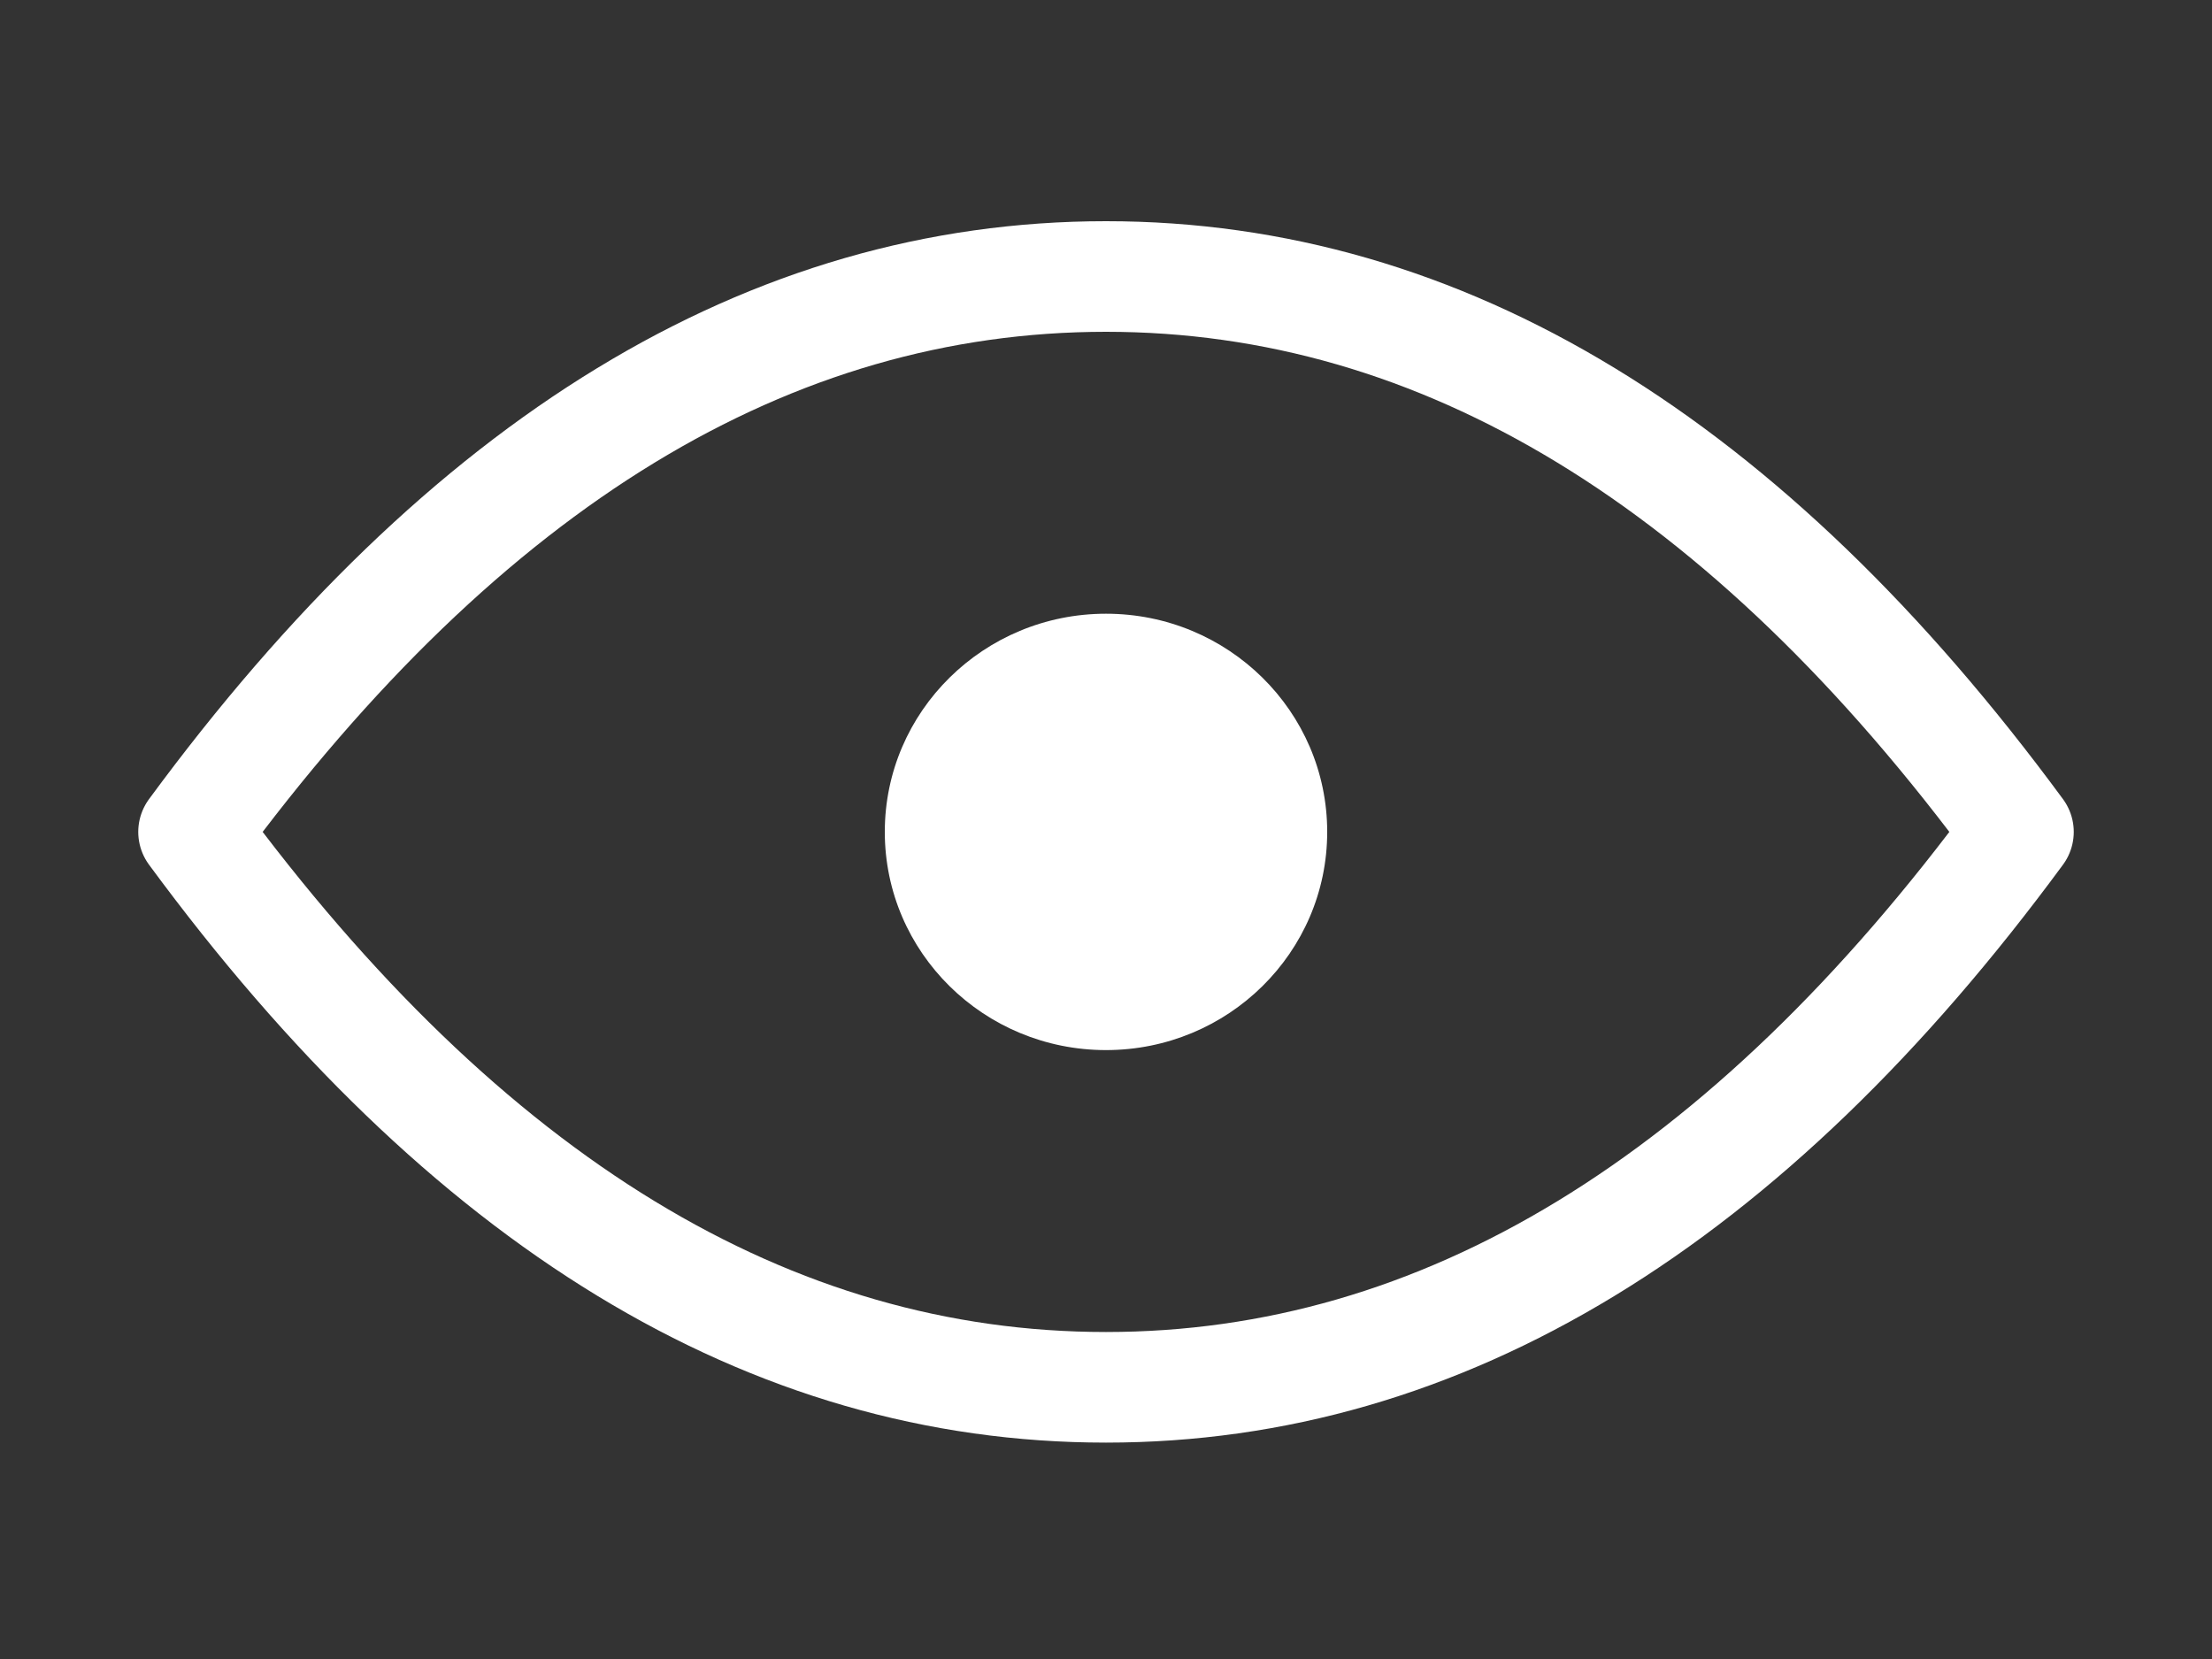 <?xml version="1.0" encoding="UTF-8"?>
<svg width="80px" height="60px" viewBox="0 0 80 60" version="1.1" xmlns="http://www.w3.org/2000/svg" xmlns:xlink="http://www.w3.org/1999/xlink">
    <rect x="0" y="0" width="80" height="60" fill="#333333" stroke="none"/>
    <!-- Generator: Sketch 55.1 (78136) - https://sketchapp.com -->
    <title>Artboard</title>
    <desc>Created with Sketch.</desc>
    <g id="Artboard" stroke="none" stroke-width="1" fill="none" fill-rule="evenodd">
        <g id="Group" transform="translate(7, 10)">
            <path d="M33,40.174 C45.15,40.174 56.15,33.478 66,20.087 C56.15,6.696 45.15,-1.24344979e-13 33,-1.24344979e-13 C20.85,-1.24344979e-13 9.85,6.696 0,20.087 C9.85,33.478 20.85,40.174 33,40.174 Z" id="Oval" stroke="#FFFFFF" stroke-width="4" stroke-linejoin="round"></path>
            <ellipse id="Oval" fill="#FFFFFF" cx="33" cy="20.087" rx="8" ry="7.891"></ellipse>
        </g>
    </g>
</svg>